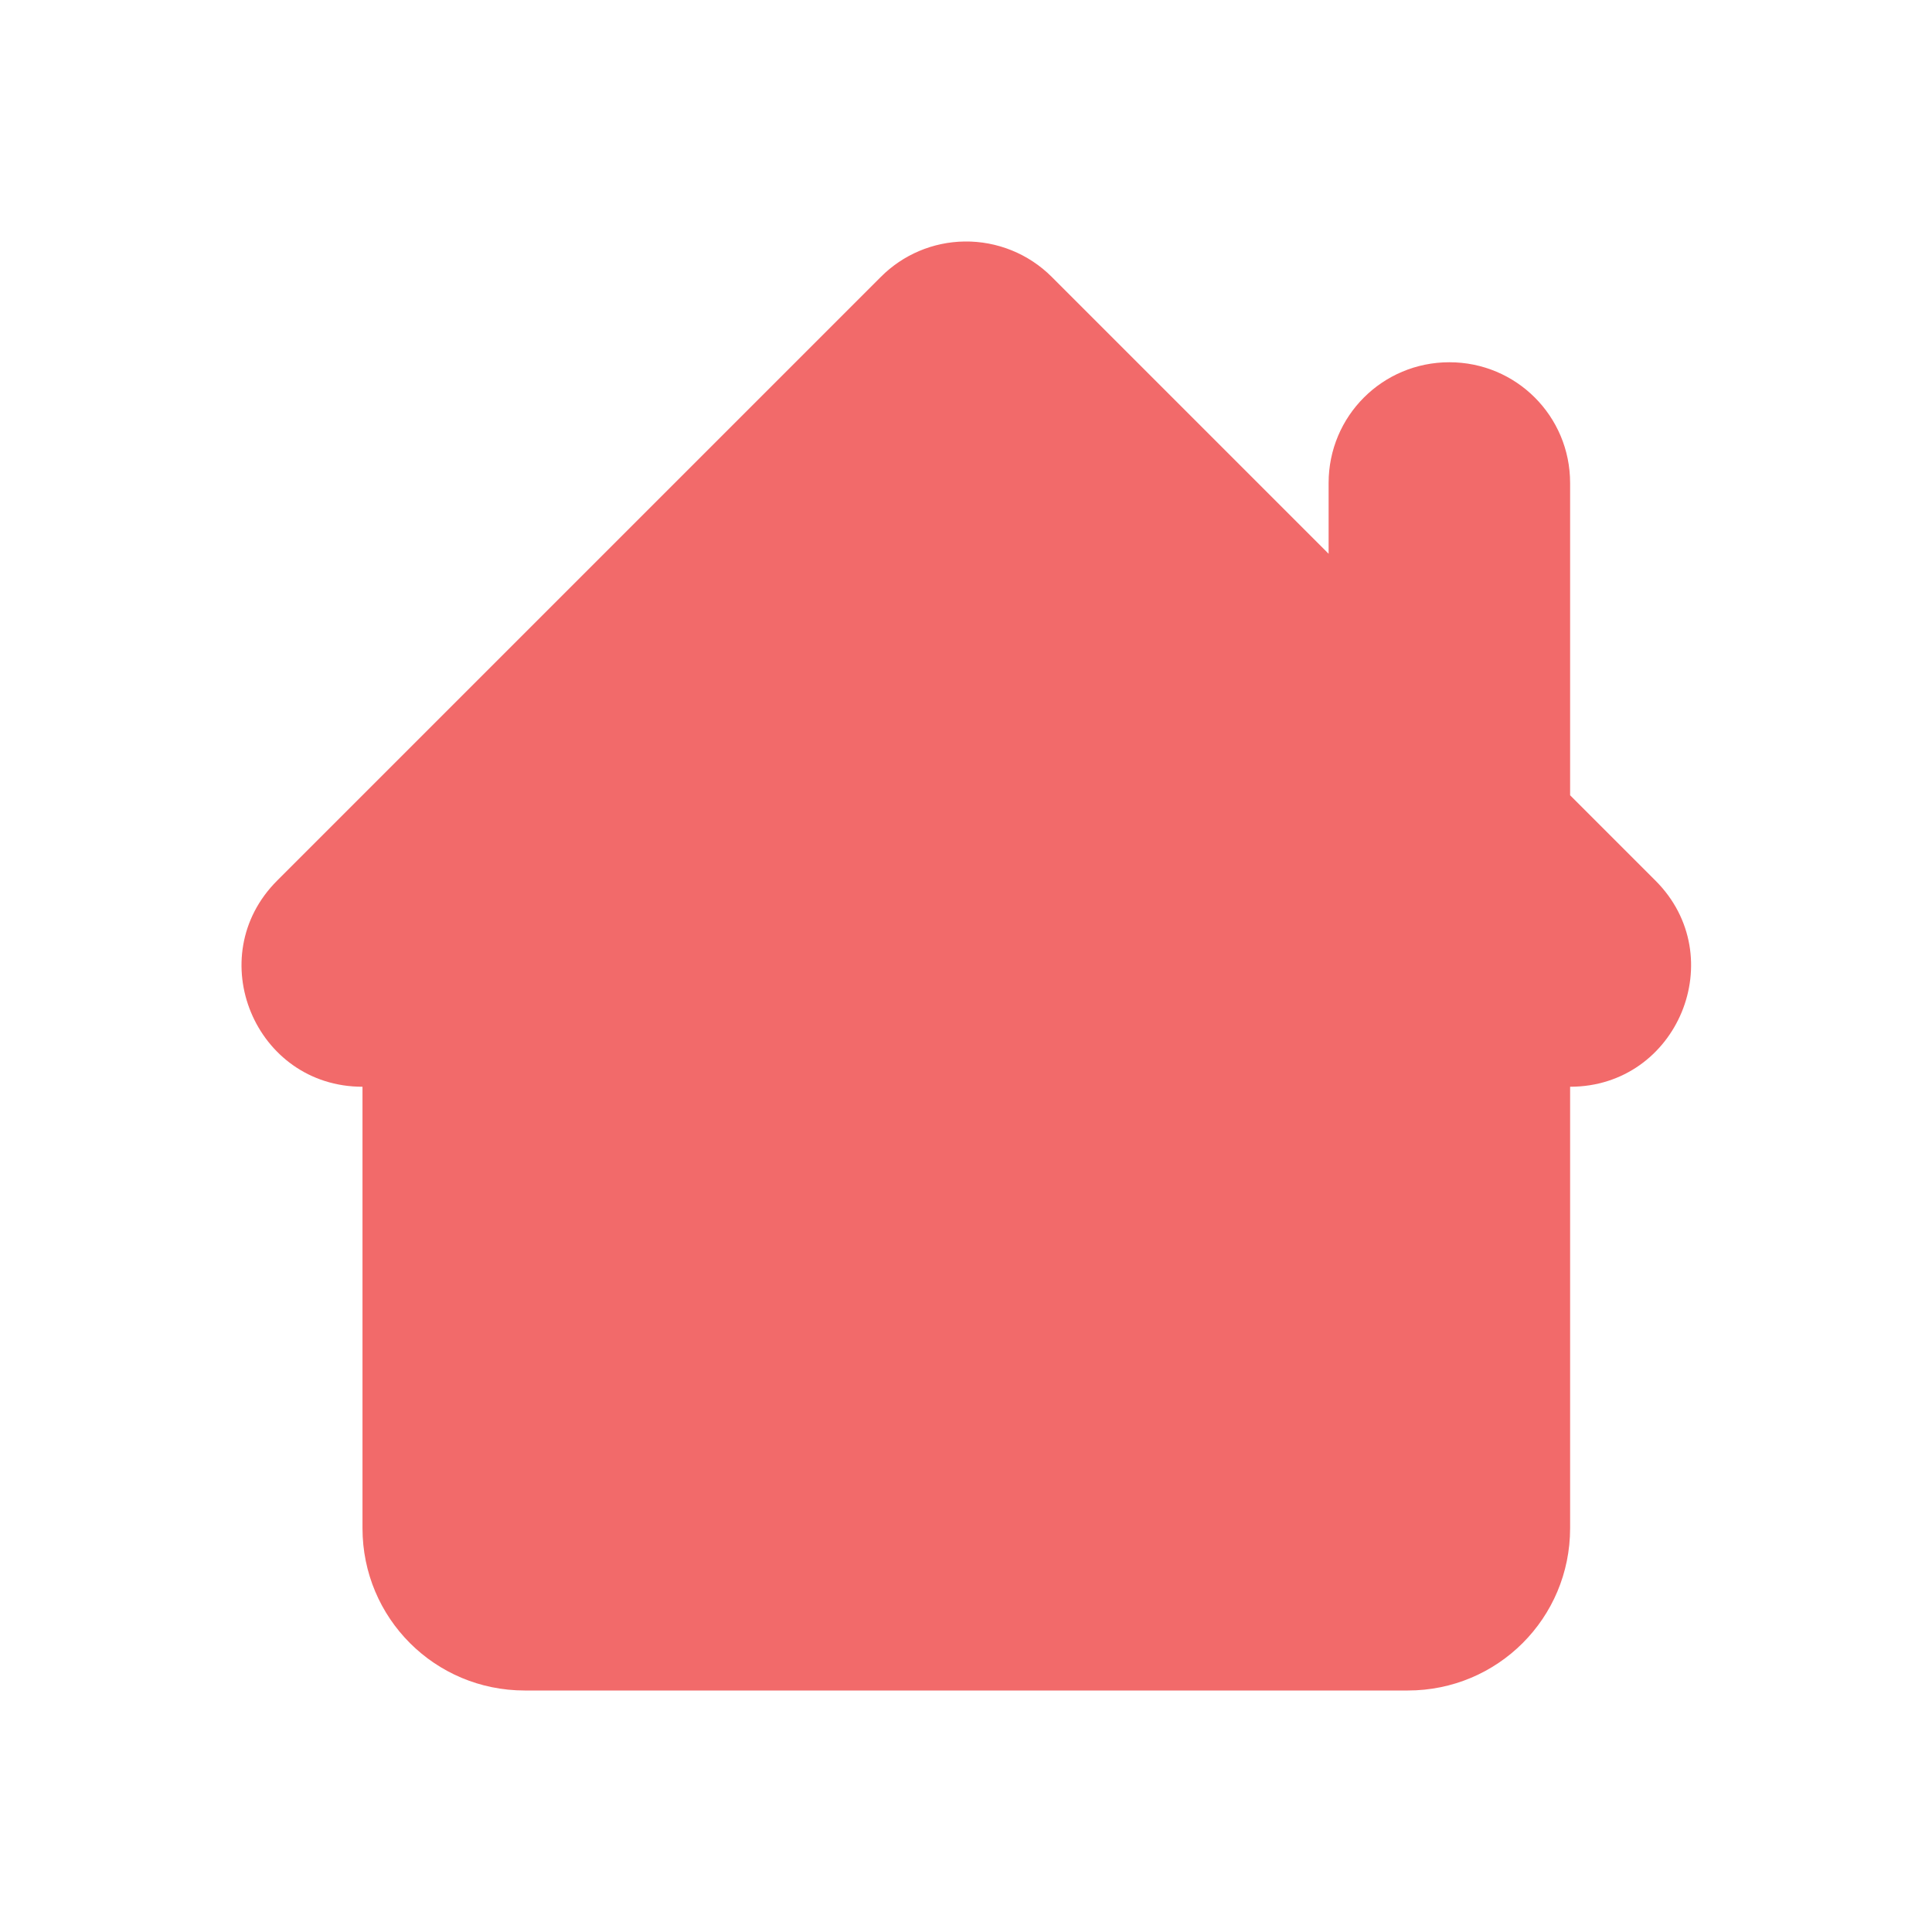 <svg
    height="16"
    viewBox="0 0 16 16" 
    width="16"
    xmlns="http://www.w3.org/2000/svg">
    <defs id="defs2">
    <style
       type="text/css"
       id="current-color-scheme">
      .ColorScheme-Text {
        color:#f26a6a;
      }
      </style>
    </defs>
    <path 
        d="m7.986 294.767c-.26.004-.508.109-.691.293l-5 5c-.63.63-.184 1.707.707 1.707v3.656c0 .744.599 1.344 1.344 1.344h7.313c.744 0 1.344-.599 1.344-1.344v-3.656c.891-0 1.337-1.077.707-1.707l-.707-.707v-2.586c0-.554-.446-1-1-1-.554 0-1.0.446-1 1v .586l-2.293-2.293c-.191-.191-.452-.297-.723-.293z" 
        fill="#f26a6a"
        transform="translate(0 -292.767)"
        style="fill:currentColor;fill-opacity:1;stroke:none"
        class="ColorScheme-Text"/>
</svg>
